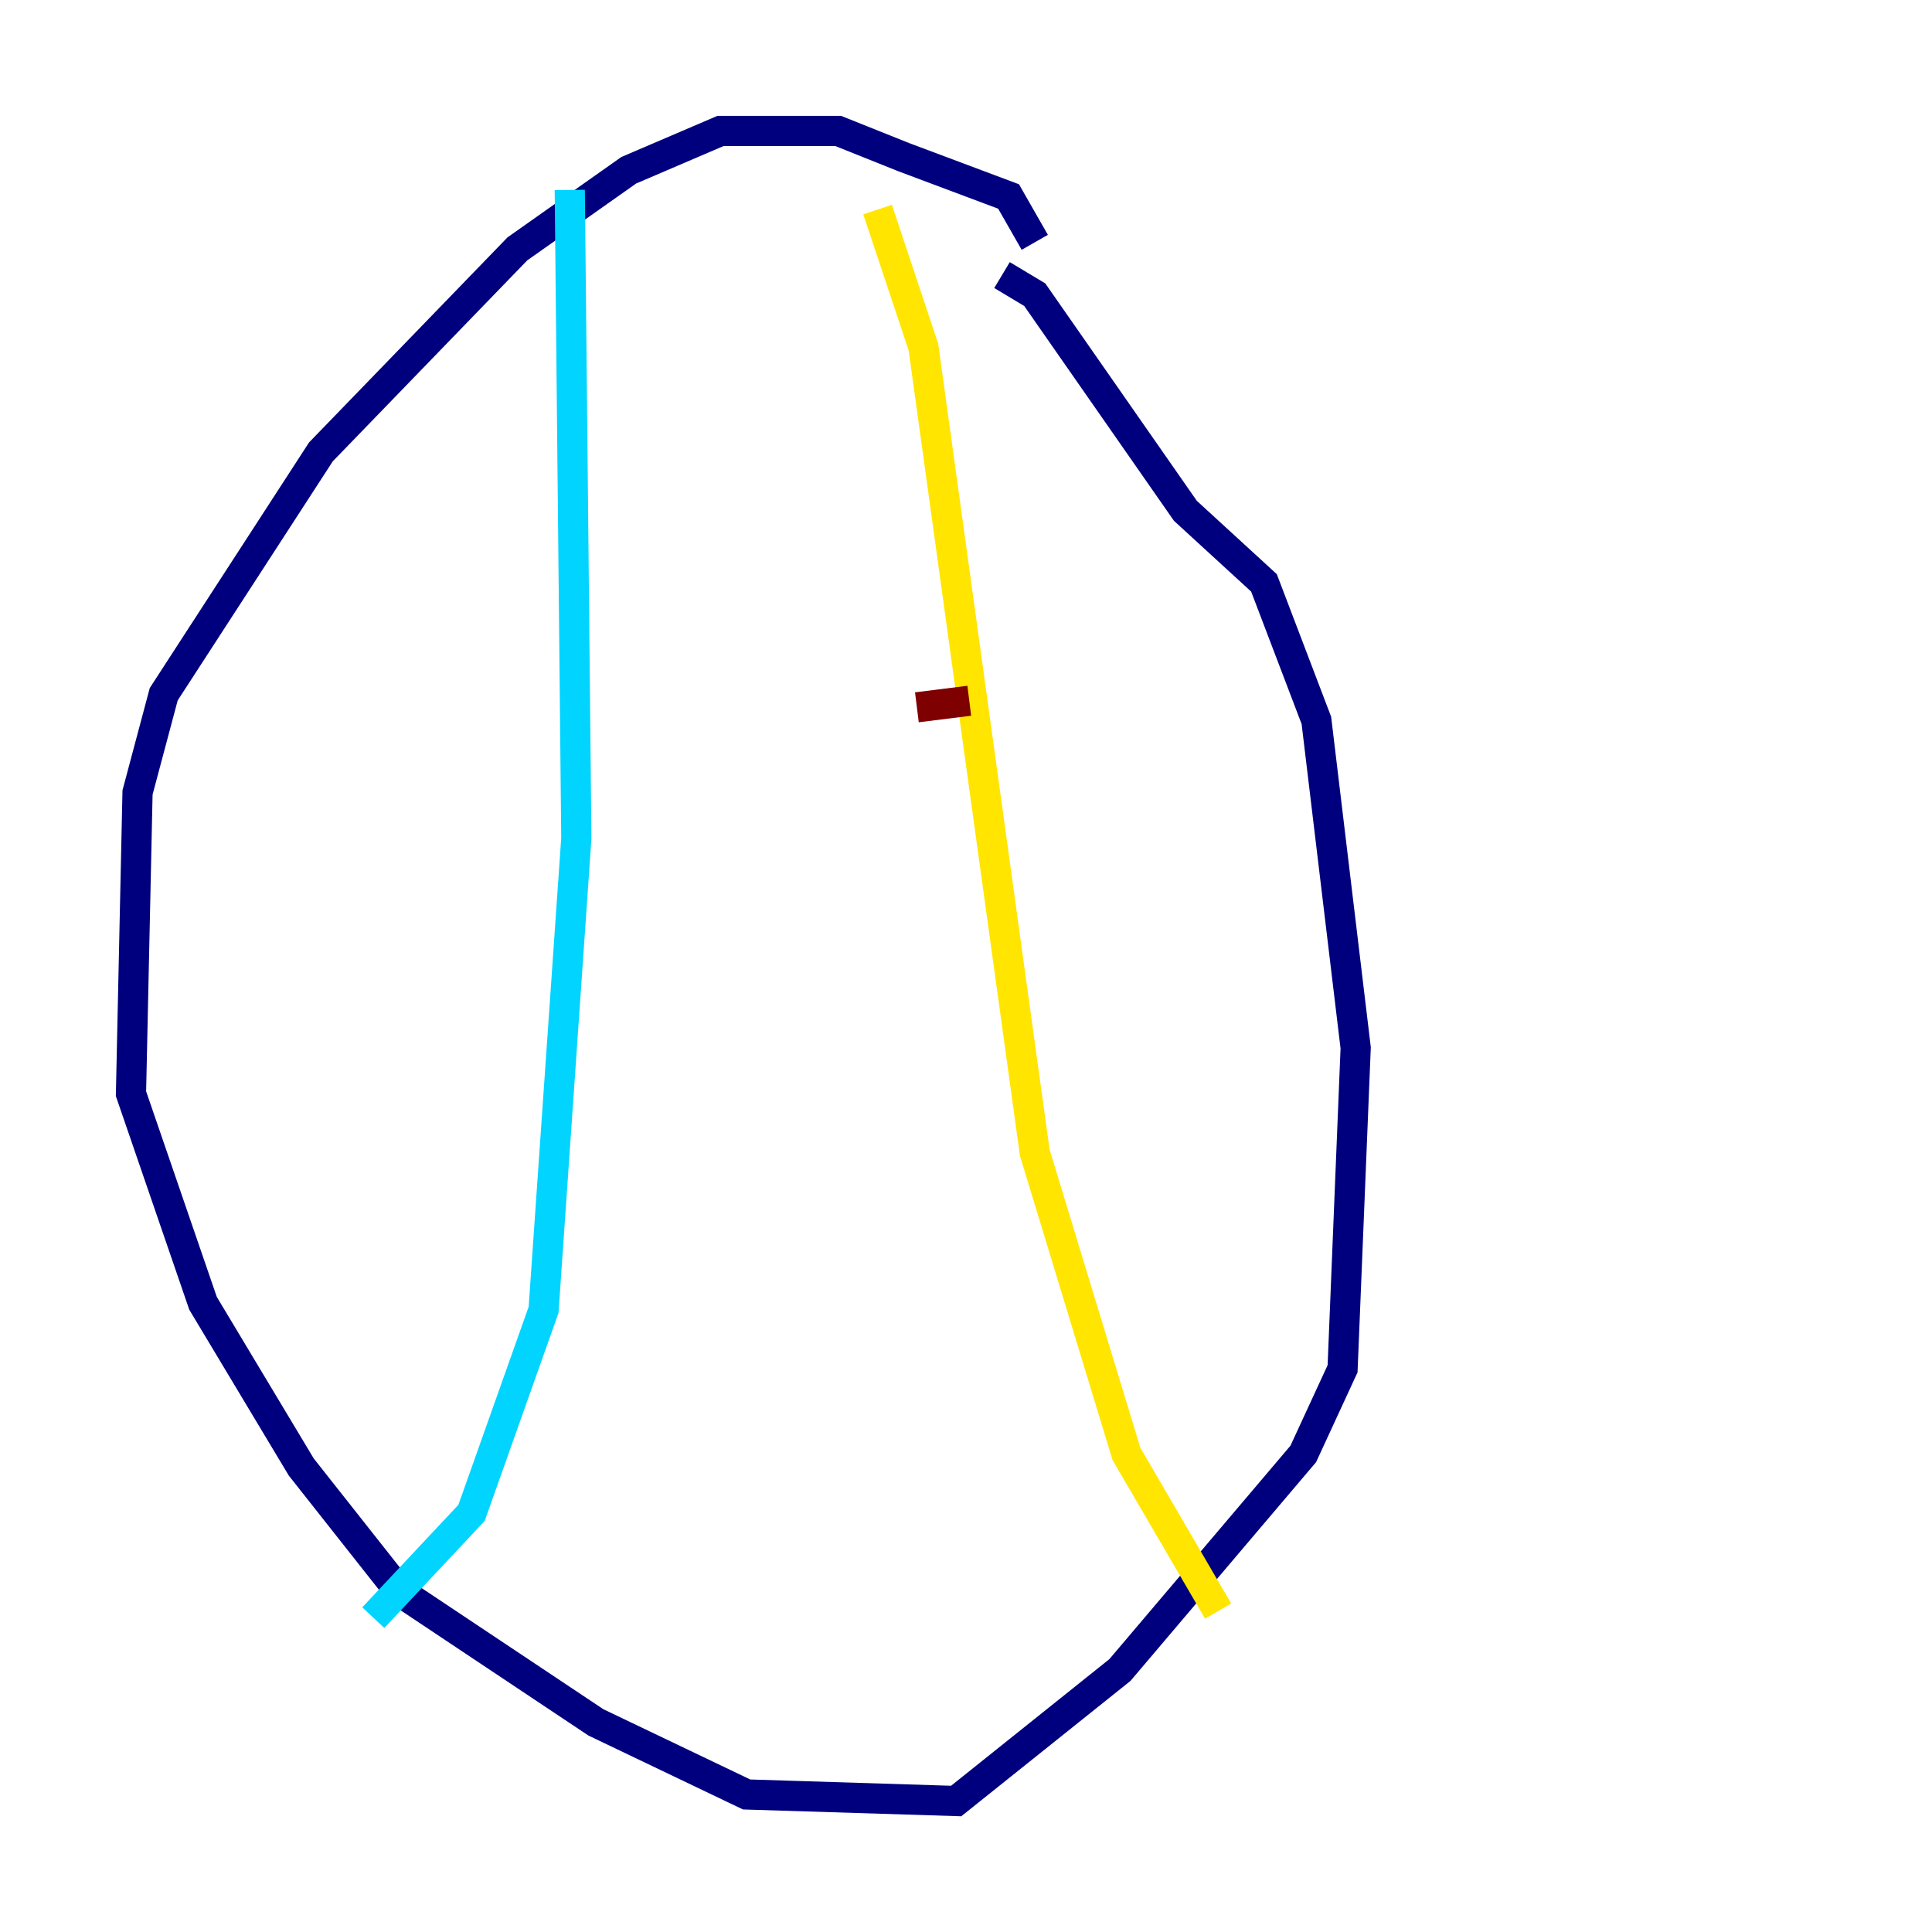 <?xml version="1.0" encoding="utf-8" ?>
<svg baseProfile="tiny" height="128" version="1.2" viewBox="0,0,128,128" width="128" xmlns="http://www.w3.org/2000/svg" xmlns:ev="http://www.w3.org/2001/xml-events" xmlns:xlink="http://www.w3.org/1999/xlink"><defs /><polyline fill="none" points="68.556,16.054 66.82,13.017 59.878,10.414 55.539,8.678 47.729,8.678 41.654,11.281 34.278,16.488 21.261,29.939 10.848,45.993 9.112,52.502 8.678,72.461 13.451,86.346 19.959,97.193 26.468,105.437 39.485,114.115 49.464,118.888 63.349,119.322 74.197,110.644 86.346,96.325 88.949,90.685 89.817,69.424 87.214,47.729 83.742,38.617 78.536,33.844 68.556,19.525 66.386,18.224" stroke="#00007f" stroke-width="2" /><polyline fill="none" points="37.749,12.583 38.183,55.539 36.014,86.78 31.241,100.231 24.732,107.173" stroke="#00d4ff" stroke-width="2" /><polyline fill="none" points="58.142,13.885 61.18,22.997 68.556,76.366 74.63,96.325 80.705,106.739" stroke="#ffe500" stroke-width="2" /><polyline fill="none" points="60.746,46.861 64.217,46.427" stroke="#7f0000" stroke-width="2" /></svg>